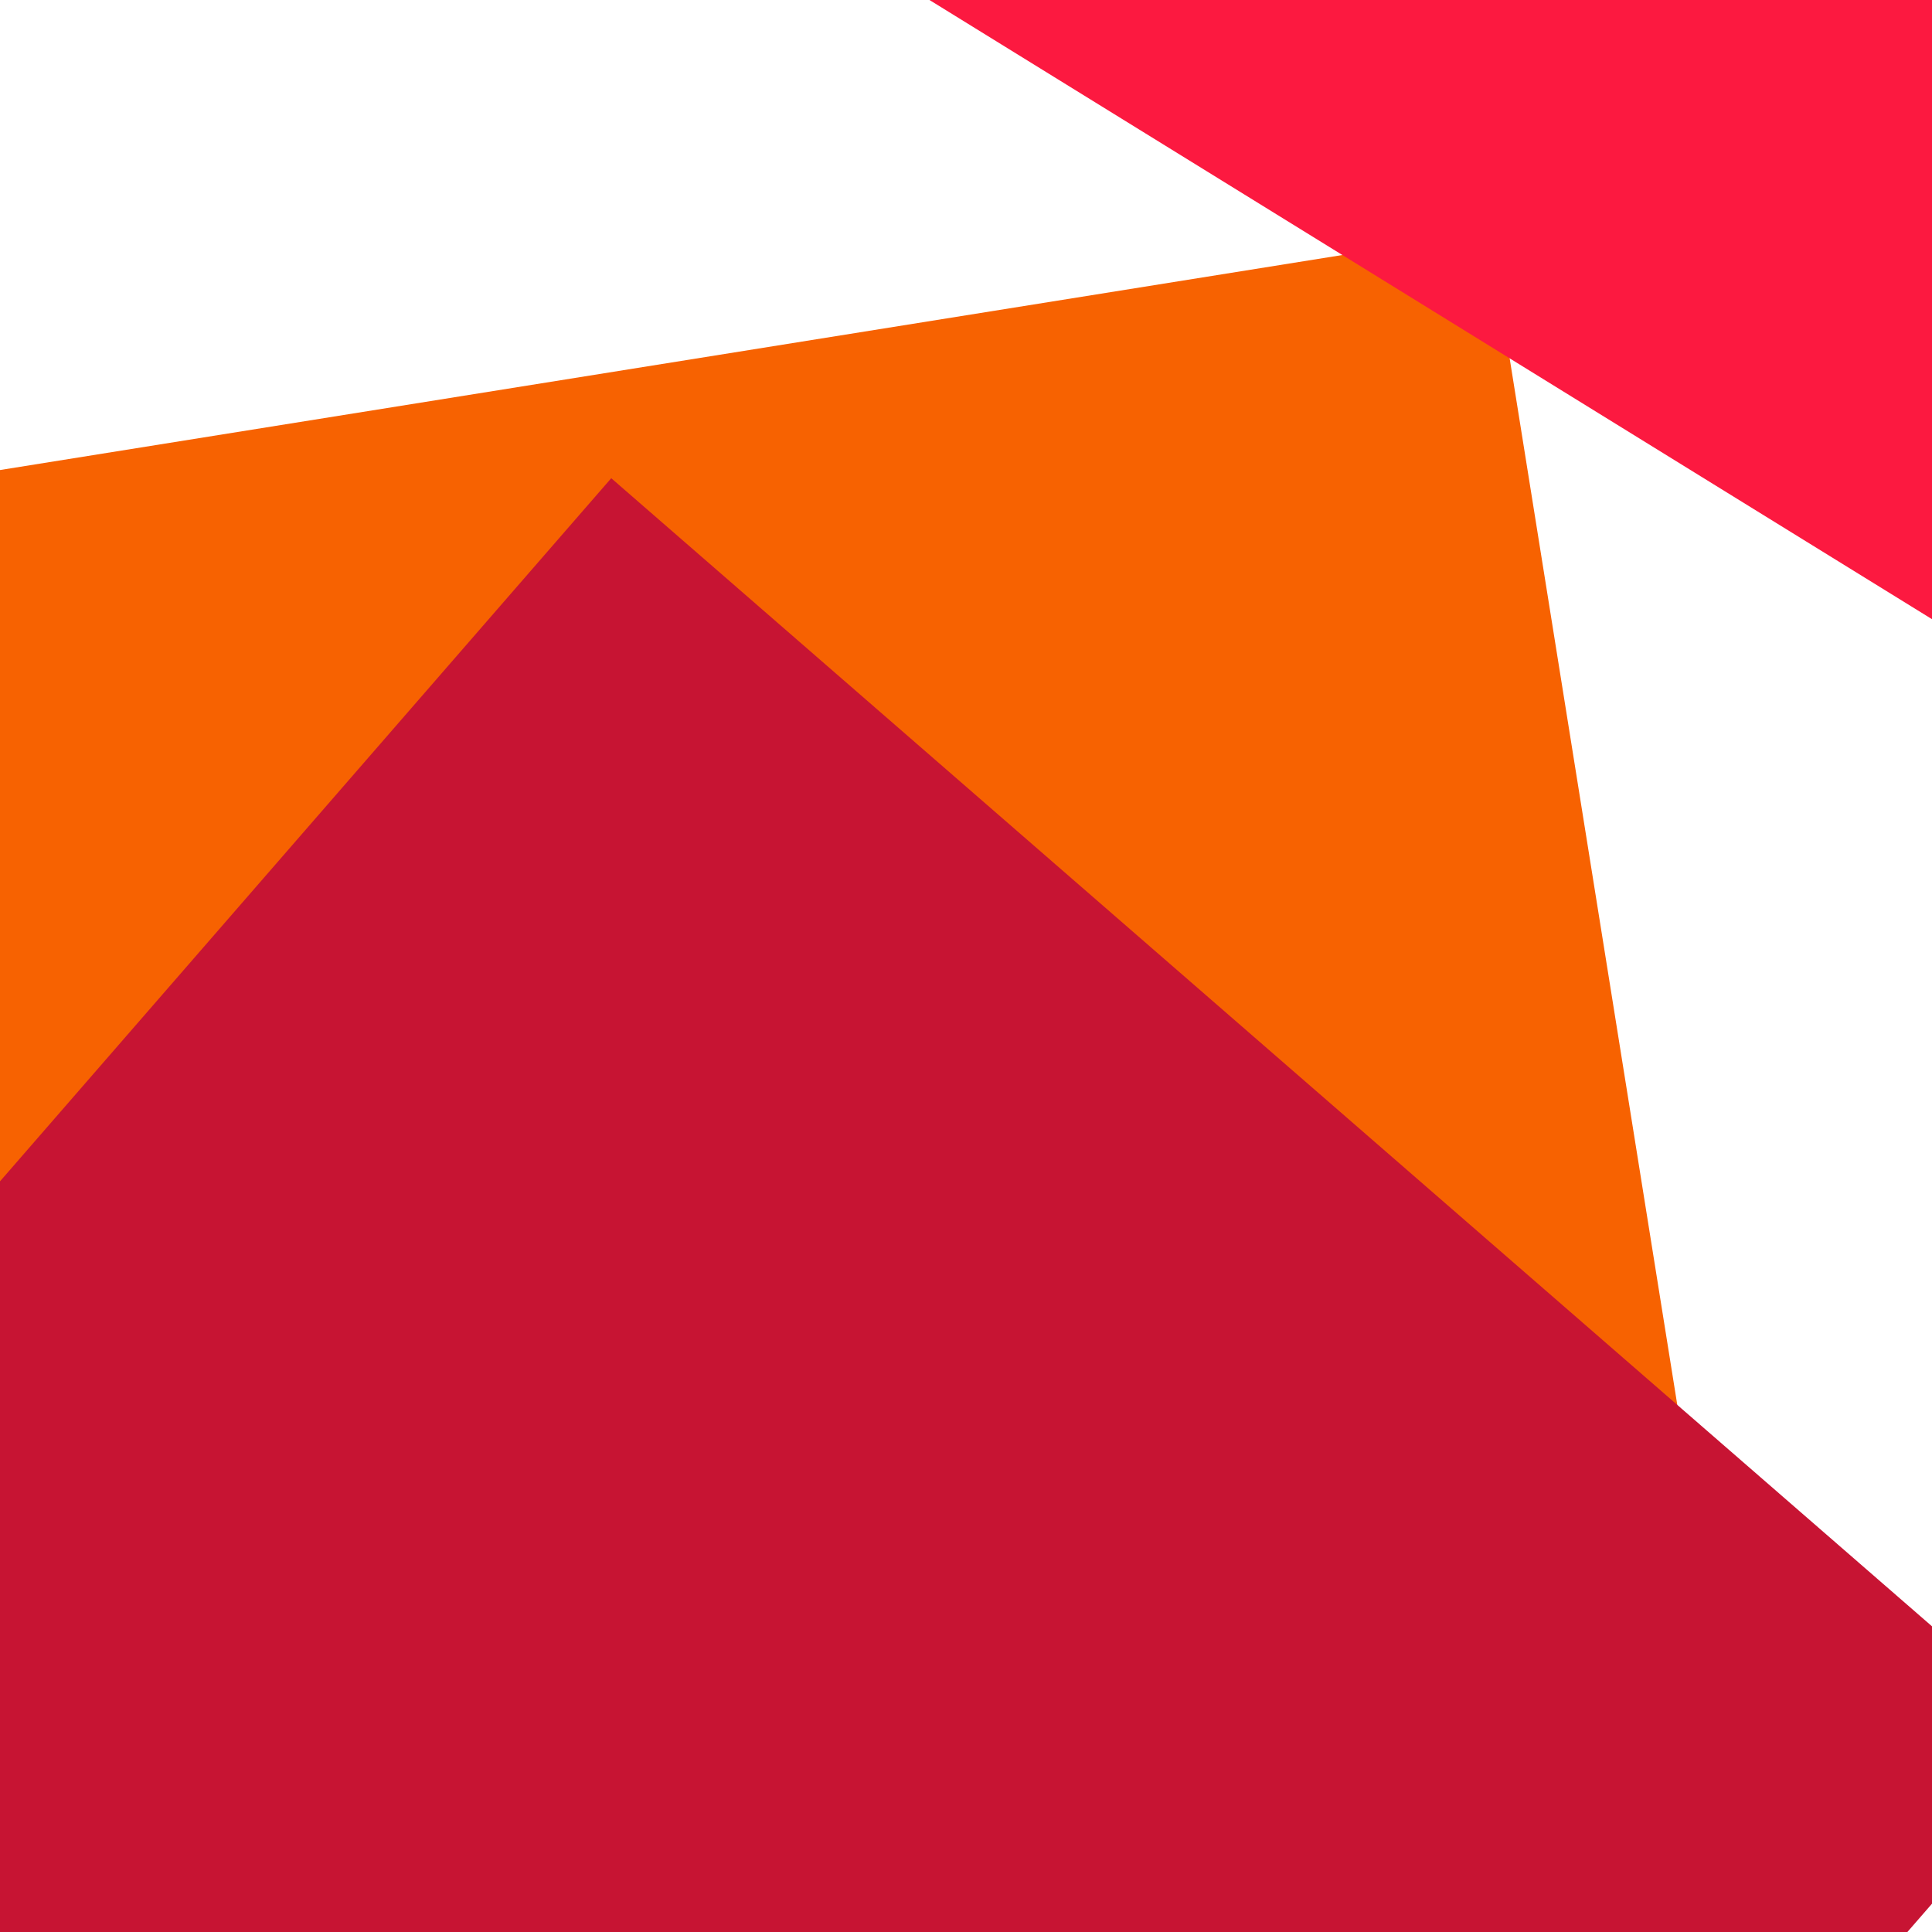 <svg xmlns="http://www.w3.org/2000/svg" x="0" y="0" height="20" width="20">
    <rect x="0" y="0" rx="0" ry="0" height="20" width="20"
          transform="translate(-2.875 3.852) rotate(260.9 10 10)" fill="#f76201"></rect>
    <rect x="0" y="0" rx="0" ry="0" height="20" width="20"
          transform="translate(-2.686 9.058) rotate(131.0 10 10)" fill="#c71433"></rect>
    <rect x="0" y="0" rx="0" ry="0" height="20" width="20"
          transform="translate(11.478 -14.431) rotate(391.7 10 10)" fill="#fc1940"></rect>
    <rect x="0" y="0" rx="0" ry="0" height="20" width="20"
          transform="translate(7.956 24.936) rotate(135.5 10 10)" fill="#01738c"></rect>
</svg>
